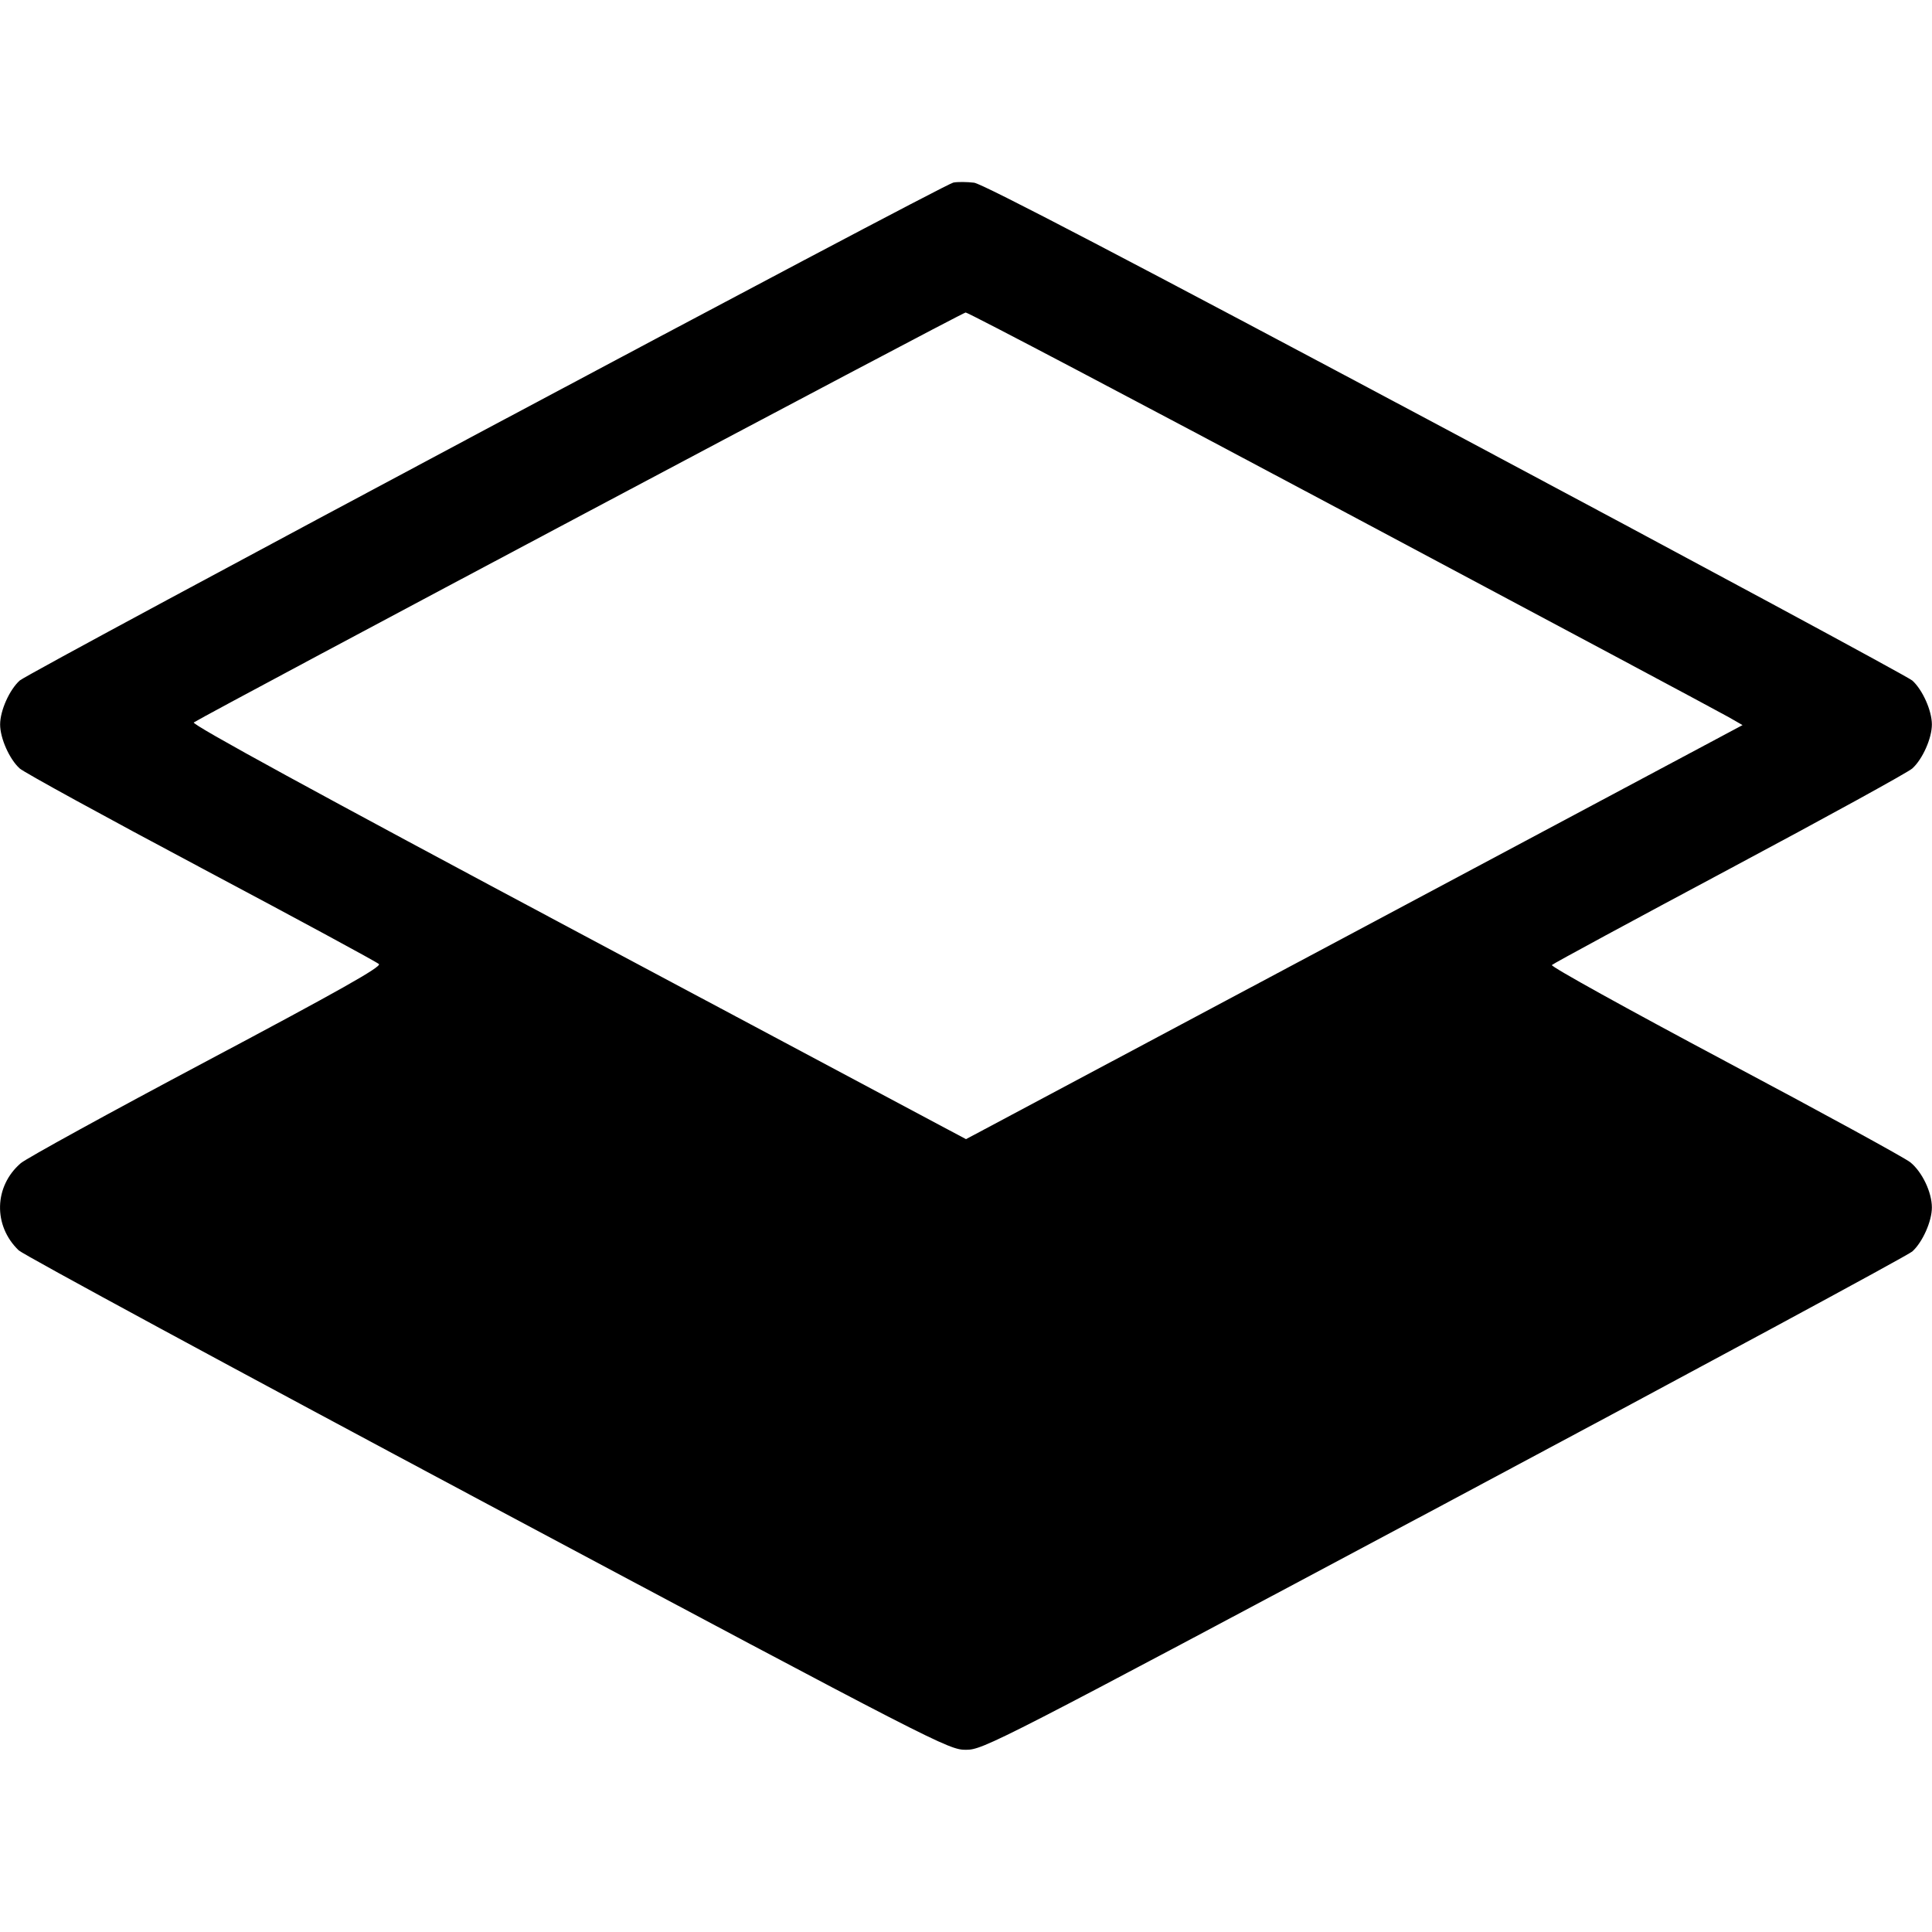 <svg width="16" height="16" fill="currentColor" xmlns="http://www.w3.org/2000/svg"><path d="M7.895 1.512 C 7.808 1.529,0.244 5.564,0.163 5.636 C 0.078 5.713,0.001 5.885,0.001 6.000 C 0.001 6.114,0.078 6.287,0.163 6.364 C 0.198 6.396,0.875 6.767,1.667 7.188 C 2.459 7.609,3.121 7.967,3.138 7.984 C 3.162 8.006,2.801 8.209,1.713 8.787 C 0.912 9.212,0.219 9.593,0.172 9.633 C -0.050 9.824,-0.058 10.151,0.155 10.355 C 0.194 10.392,1.943 11.339,4.040 12.458 C 7.769 14.447,7.857 14.492,8.000 14.491 C 8.143 14.491,8.244 14.439,11.960 12.457 C 14.057 11.338,15.802 10.396,15.837 10.364 C 15.922 10.287,15.999 10.114,15.999 10.000 C 15.999 9.874,15.919 9.706,15.821 9.626 C 15.777 9.590,15.086 9.212,14.286 8.787 C 13.486 8.361,12.840 8.004,12.852 7.992 C 12.863 7.980,13.525 7.622,14.323 7.196 C 15.121 6.770,15.802 6.396,15.837 6.364 C 15.922 6.287,15.999 6.114,15.999 6.000 C 15.999 5.885,15.922 5.713,15.837 5.636 C 15.802 5.605,14.063 4.667,11.973 3.553 C 9.356 2.158,8.140 1.523,8.067 1.513 C 8.008 1.506,7.931 1.505,7.895 1.512 M11.117 4.230 C 12.813 5.133,14.252 5.902,14.316 5.939 L 14.431 6.005 11.216 7.720 L 8.000 9.434 4.785 7.720 C 2.625 6.568,1.581 5.998,1.605 5.983 C 1.746 5.894,7.968 2.588,7.997 2.588 C 8.017 2.587,9.421 3.326,11.117 4.230 " stroke="none" fill-rule="evenodd"></path></svg>